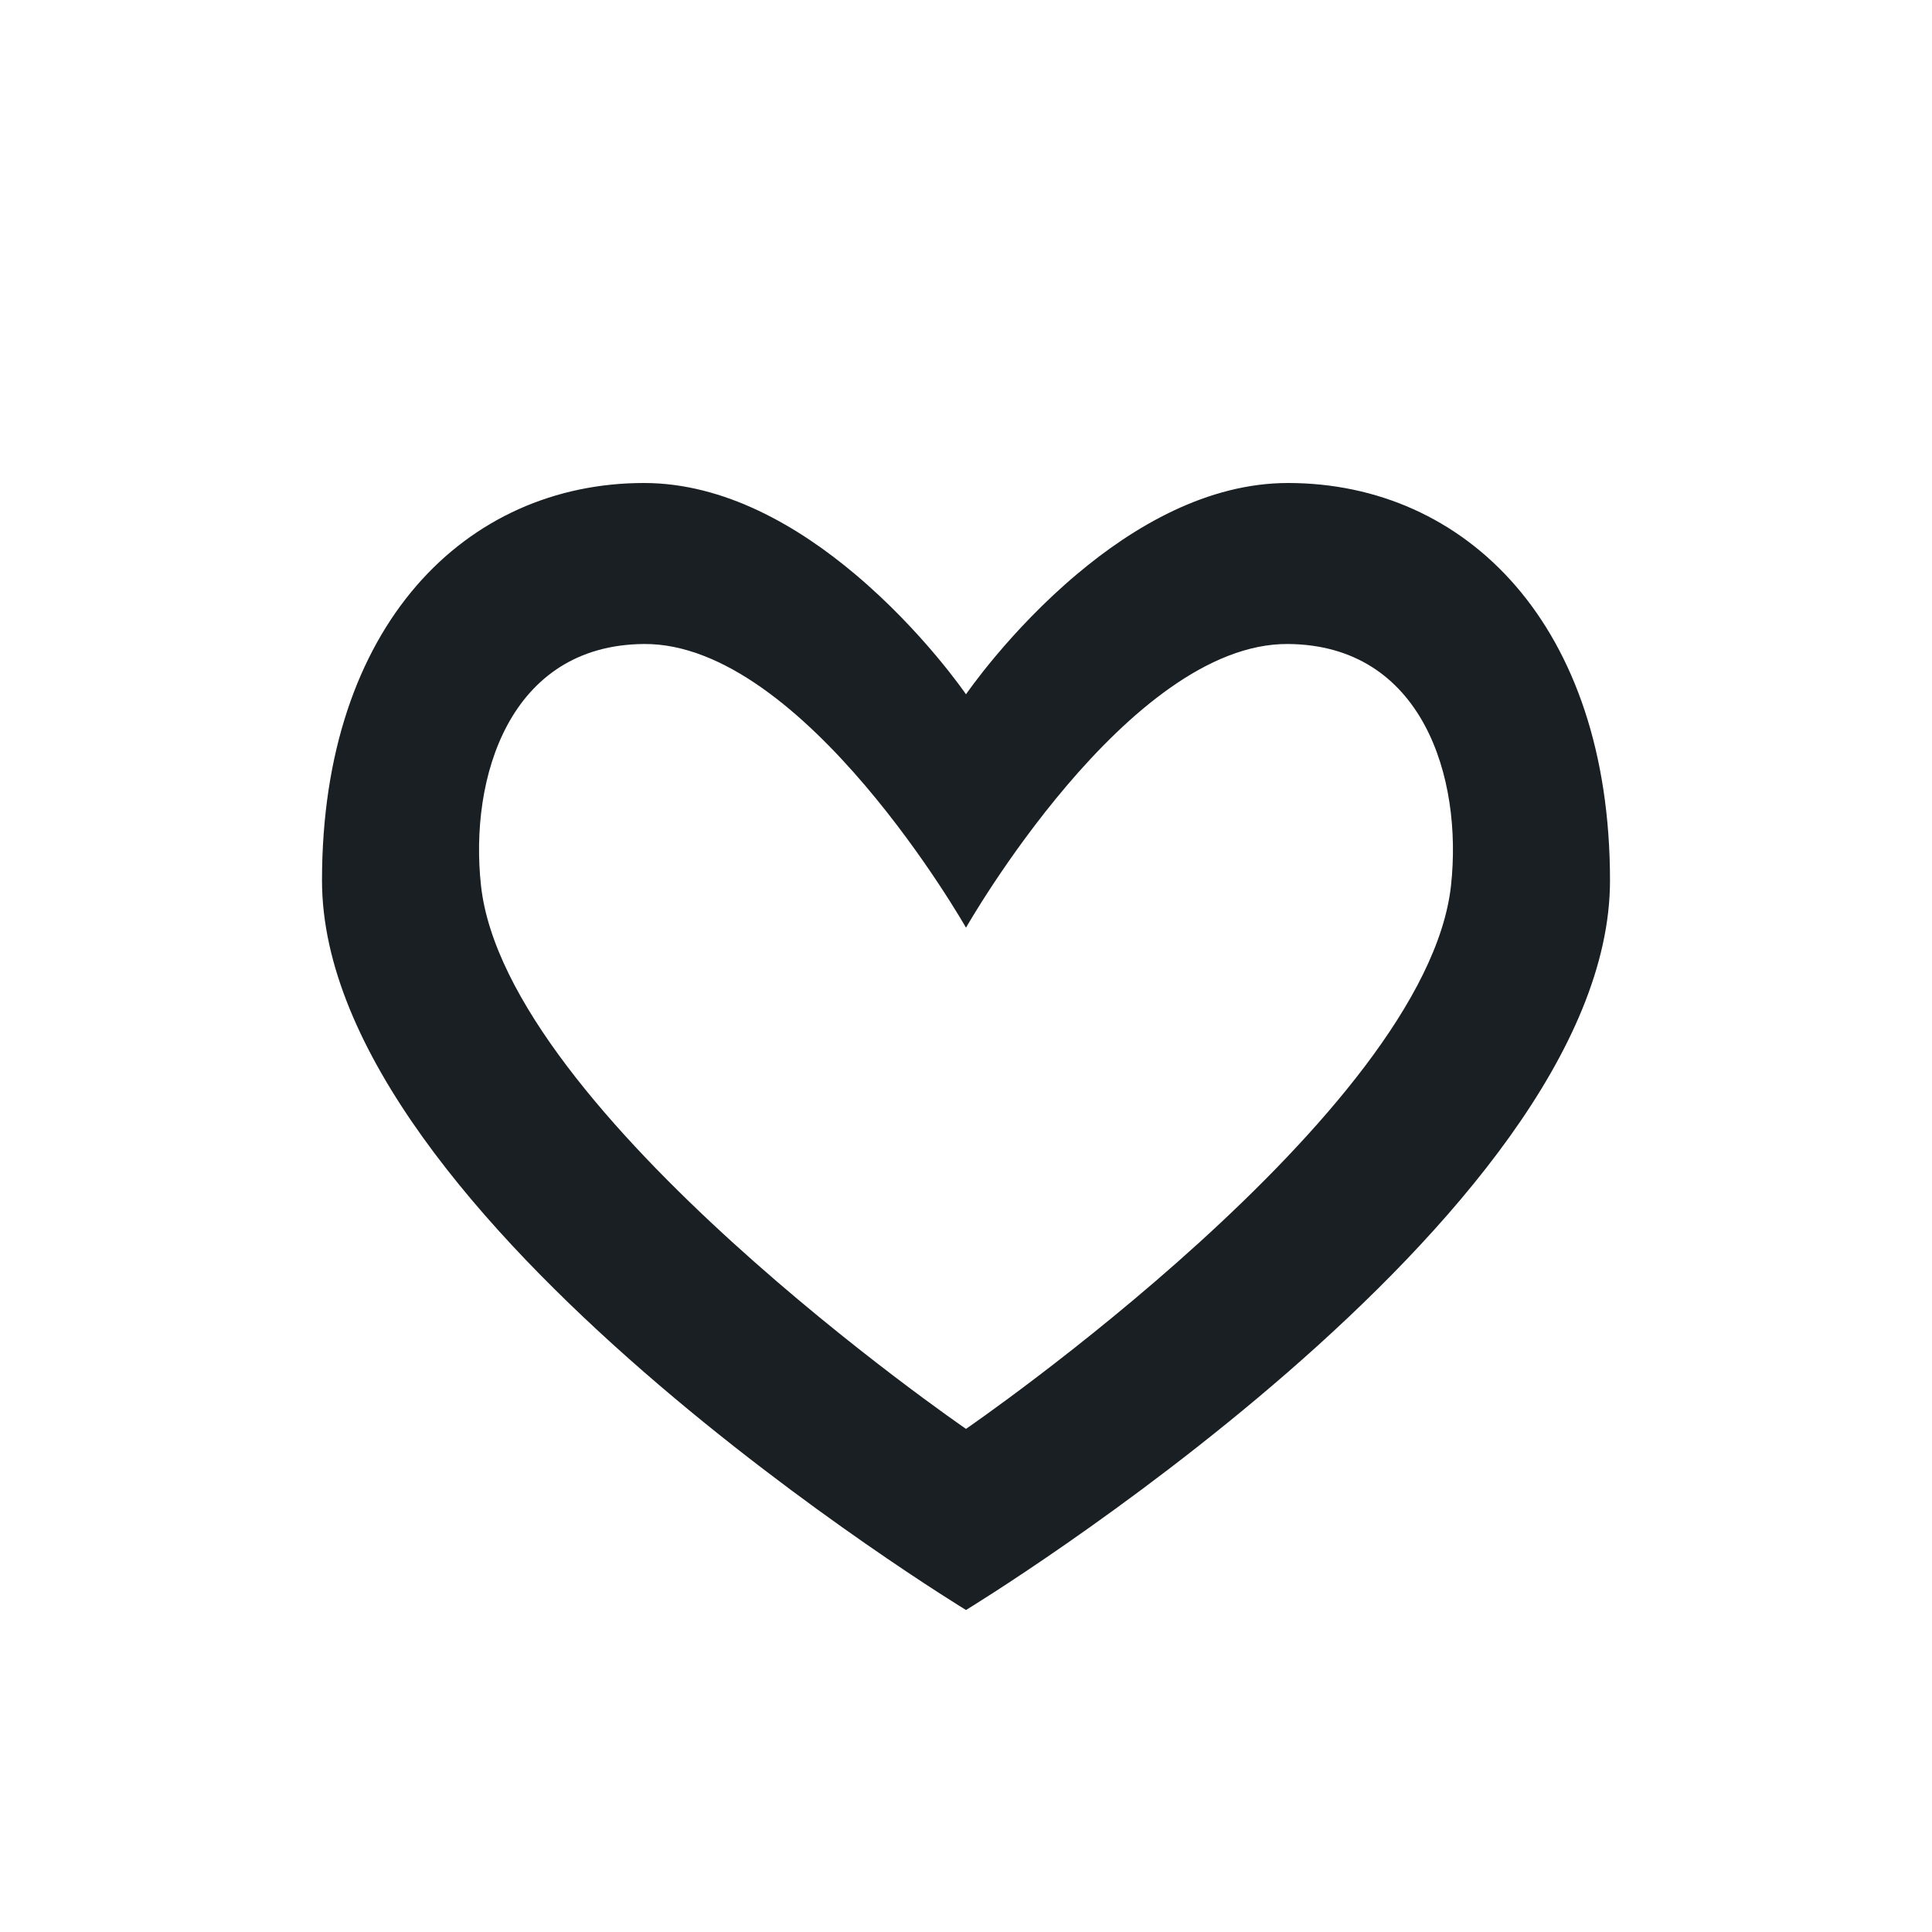 <svg width="24" height="24" viewBox="0 0 24 24" fill="none" xmlns="http://www.w3.org/2000/svg">
<path fillRule="evenodd" clipRule="evenodd" d="M10.62 7.131C11.465 7.841 12 8.625 12 8.625C12 8.625 12.535 7.841 13.38 7.131C14.082 6.54 14.998 6 16 6C18.209 6 20 7.763 20 10.938C20 15.137 12 20 12 20C12 20 4 15.137 4 10.938C4 7.763 5.791 6 8 6C9.002 6 9.918 6.54 10.62 7.131ZM12 17.75C12 17.75 17.717 13.828 18.025 11C18.171 9.665 17.675 8.012 16 8C14.012 7.985 12 11.524 12 11.524C12 11.524 9.988 7.985 8 8C6.325 8.012 5.829 9.665 5.975 11C6.283 13.828 12 17.75 12 17.75Z" fill="#191F23"/>
</svg>
